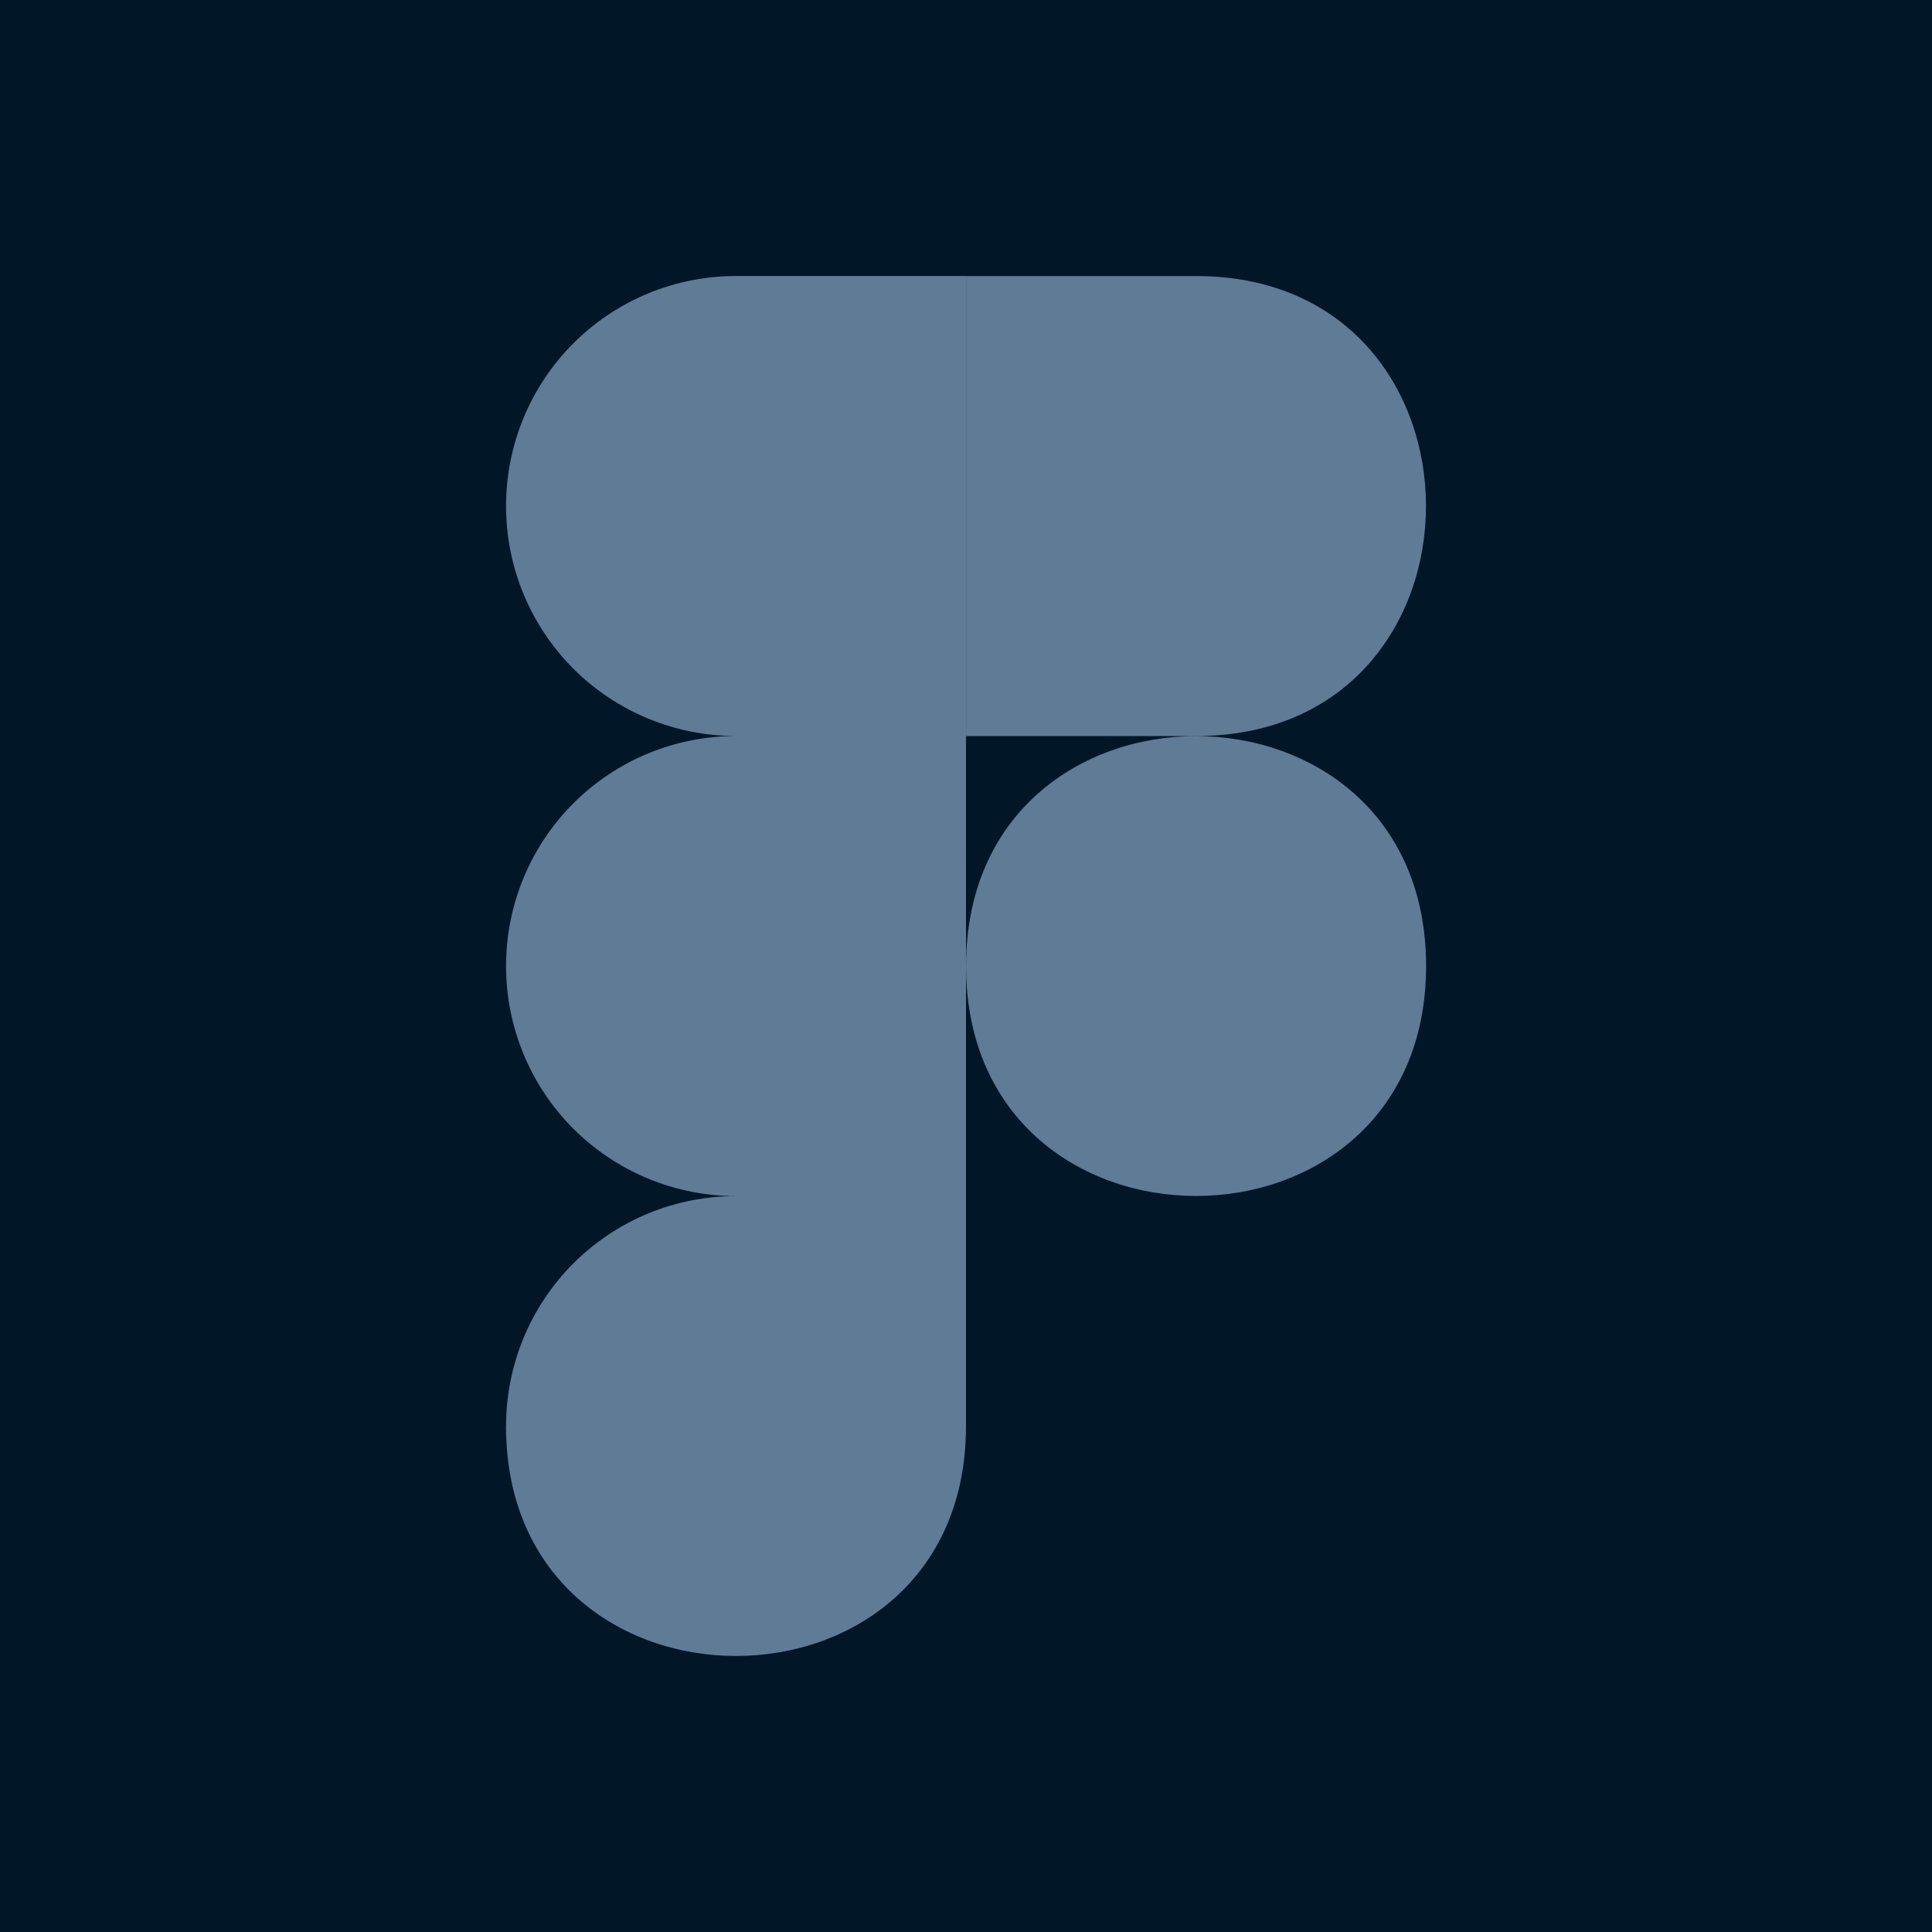 <svg width="42" height="42" viewBox="0 0 42 42" fill="none" xmlns="http://www.w3.org/2000/svg">
<rect width="42" height="42" fill="#011627"/>
<path d="M21.001 21.001C21.001 14.336 31.002 14.336 31.002 21.001C31.002 27.666 21.001 27.666 21.001 21.001ZM11.001 31.001C11.001 30.345 11.13 29.694 11.381 29.087C11.632 28.481 12 27.93 12.464 27.465C12.929 27.001 13.48 26.633 14.087 26.381C14.694 26.13 15.344 26.001 16.001 26.002H21V31.001C21 37.666 11 37.666 11 31.001H11.001ZM21.001 6.001V16.001H26.001C32.666 16.001 32.666 6.001 26.001 6.001H21.001ZM11.001 11.001C11.001 11.657 11.13 12.308 11.381 12.914C11.632 13.521 12 14.072 12.464 14.537C12.929 15.001 13.48 15.369 14.087 15.62C14.694 15.872 15.344 16.001 16.001 16H21V6H16.001C15.344 6 14.694 6.129 14.087 6.38C13.48 6.631 12.929 6.999 12.464 7.464C12 7.928 11.632 8.479 11.381 9.086C11.13 9.693 11.001 10.343 11.001 11V11.001ZM11.001 21.001C11.001 21.658 11.13 22.308 11.381 22.915C11.632 23.521 12 24.073 12.464 24.537C12.929 25.001 13.48 25.37 14.087 25.621C14.694 25.872 15.344 26.002 16.001 26.002H21V16H16.001C15.344 16 14.694 16.129 14.087 16.38C13.48 16.631 12.929 17 12.464 17.464C12 17.928 11.632 18.48 11.381 19.086C11.13 19.693 11.001 20.343 11.001 21V21.001Z" fill="#607B96"/>
</svg>
